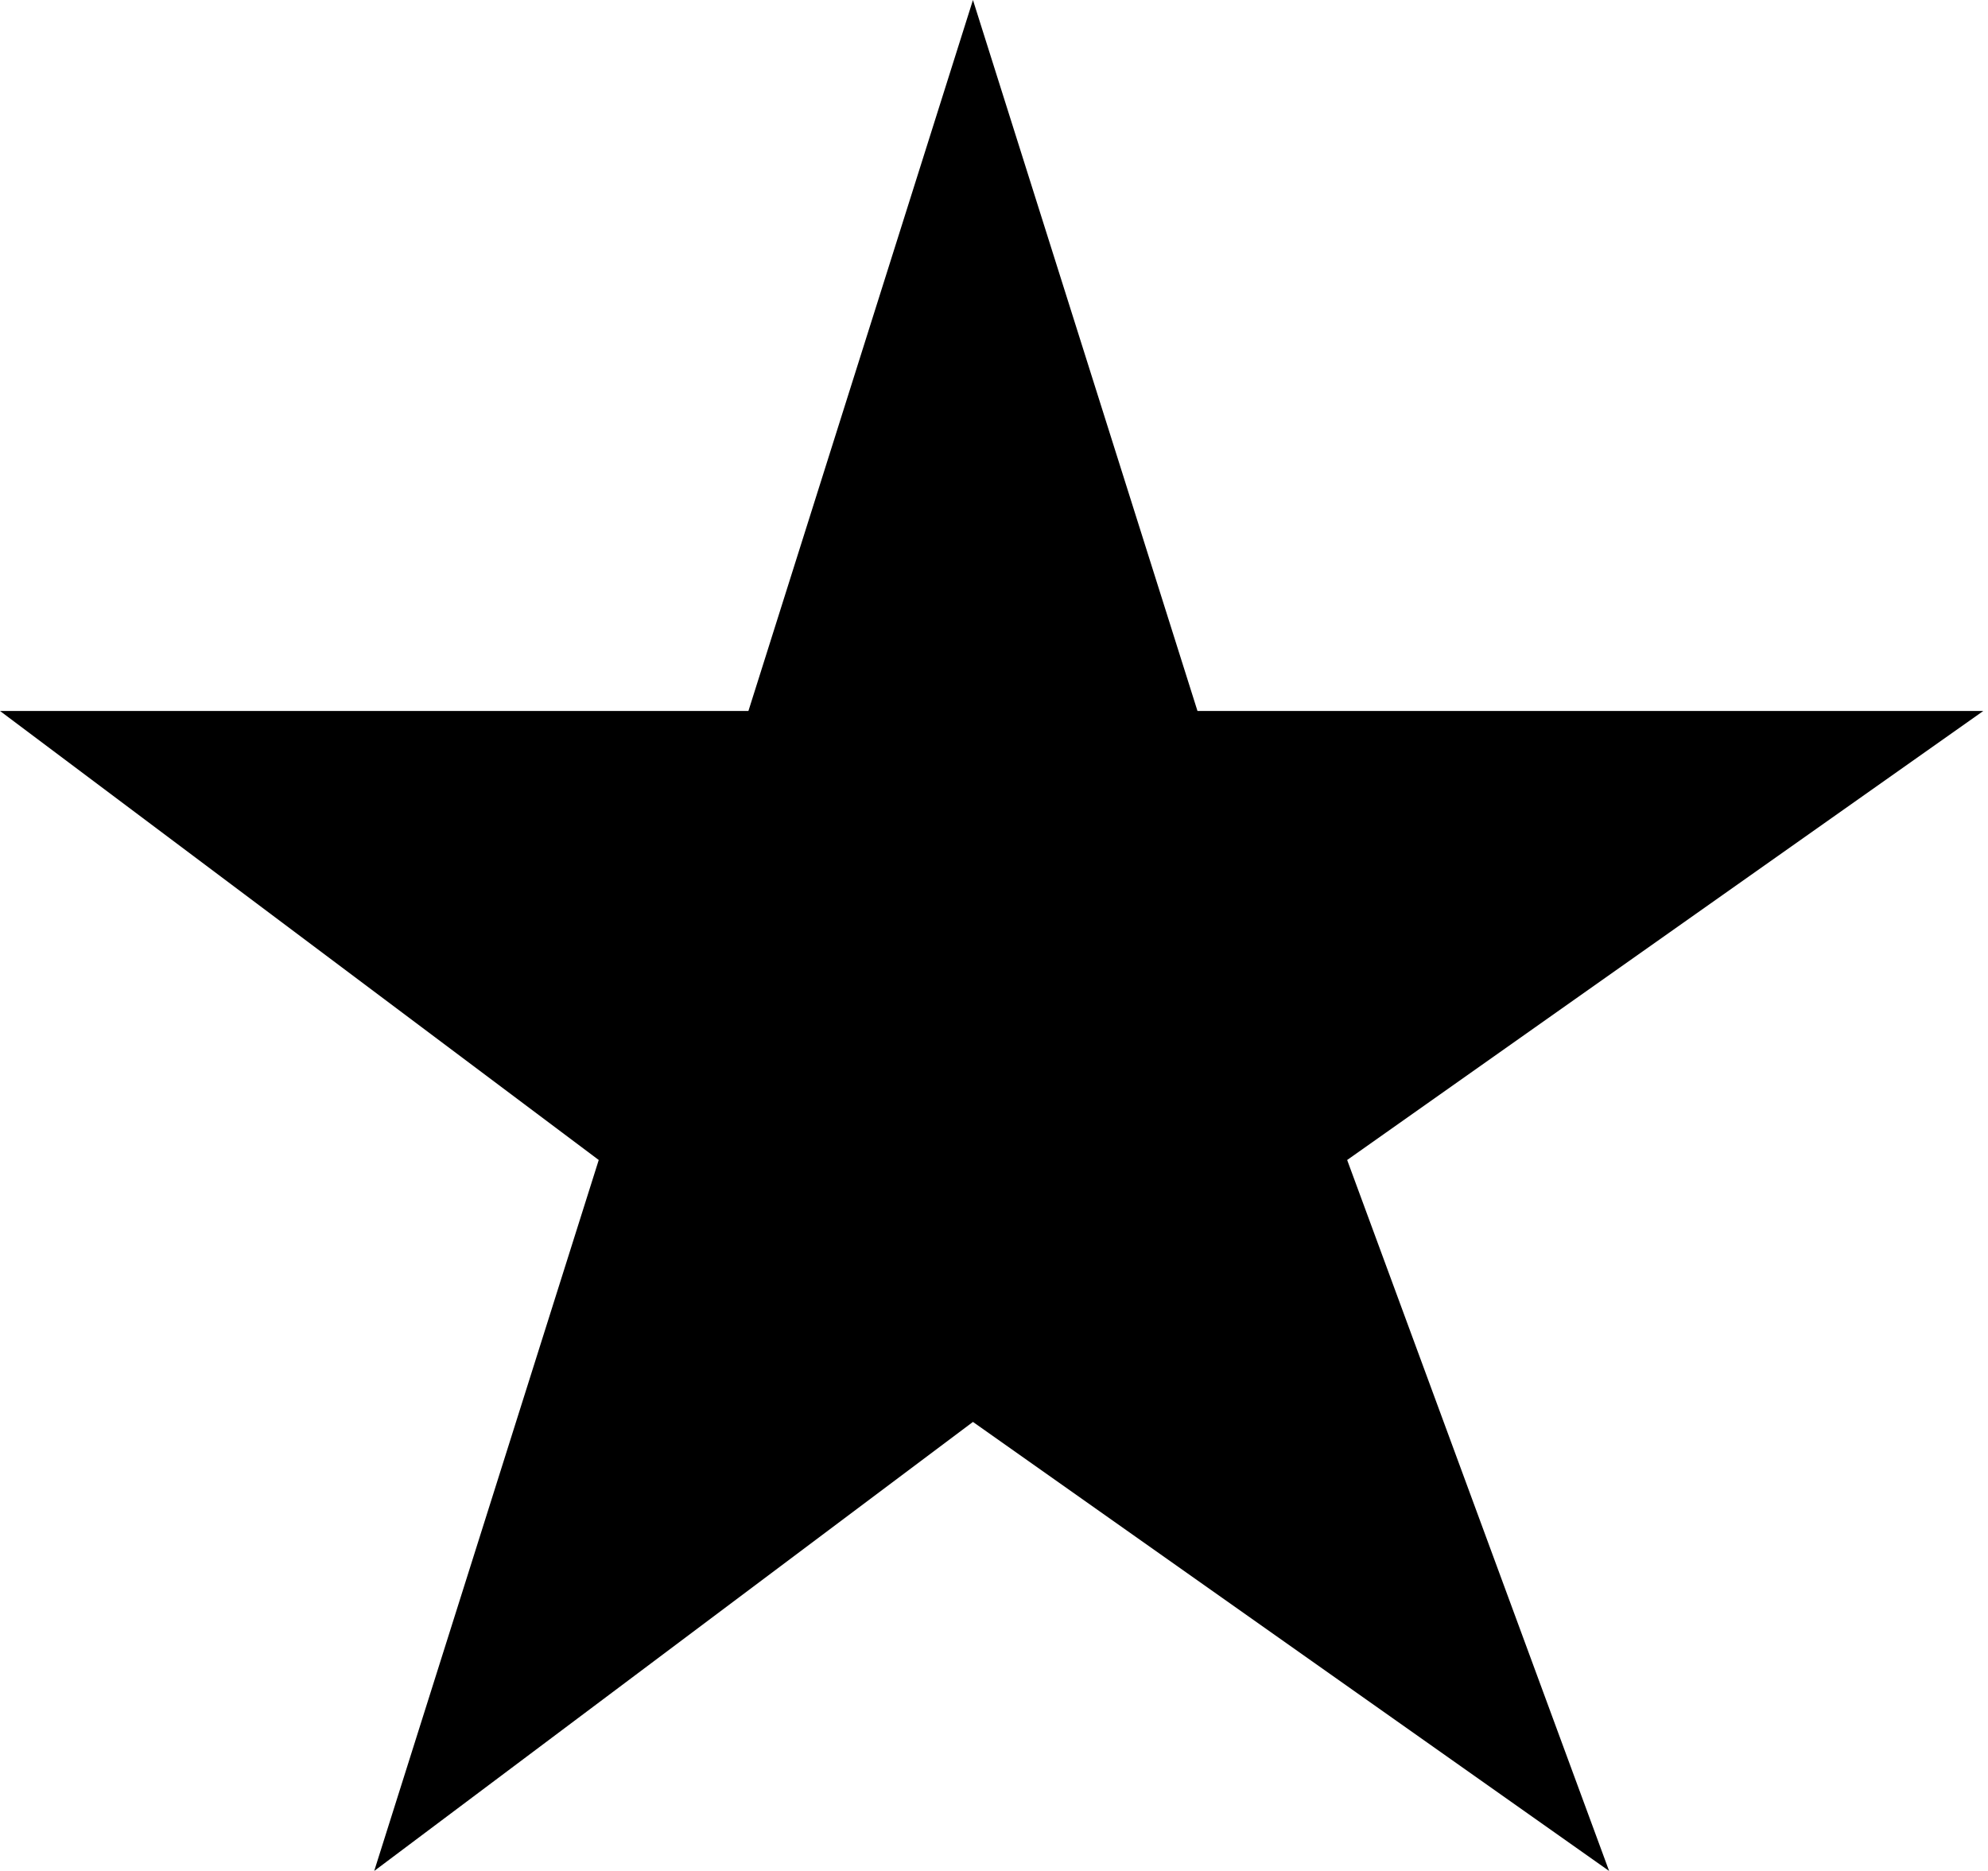 <?xml version="1.0" encoding="UTF-8" standalone="no"?>
<svg width="17px" height="16px" viewBox="0 0 17 16" version="1.1" xmlns="http://www.w3.org/2000/svg" xmlns:xlink="http://www.w3.org/1999/xlink" xmlns:sketch="http://www.bohemiancoding.com/sketch/ns">
    <!-- Generator: Sketch 3.3 (11970) - http://www.bohemiancoding.com/sketch -->
    <title>Slice 1</title>
    <desc>Created with Sketch.</desc>
    <defs></defs>
    <g id="Page-1" stroke="none" stroke-width="1" fill="none" fill-rule="evenodd" sketch:type="MSPage">
        <g id="star" sketch:type="MSLayerGroup" fill="#000000">
            <path d="M8.32,0 L10.24,6.08 L16.96,6.08 L11.52,9.92 L13.76,16 L8.32,12.16 L3.2,16 L5.12,9.92 L0,6.08 L6.4,6.08 L8.32,0 Z" id="Shape" sketch:type="MSShapeGroup"></path>
        </g>
    </g>
</svg>
